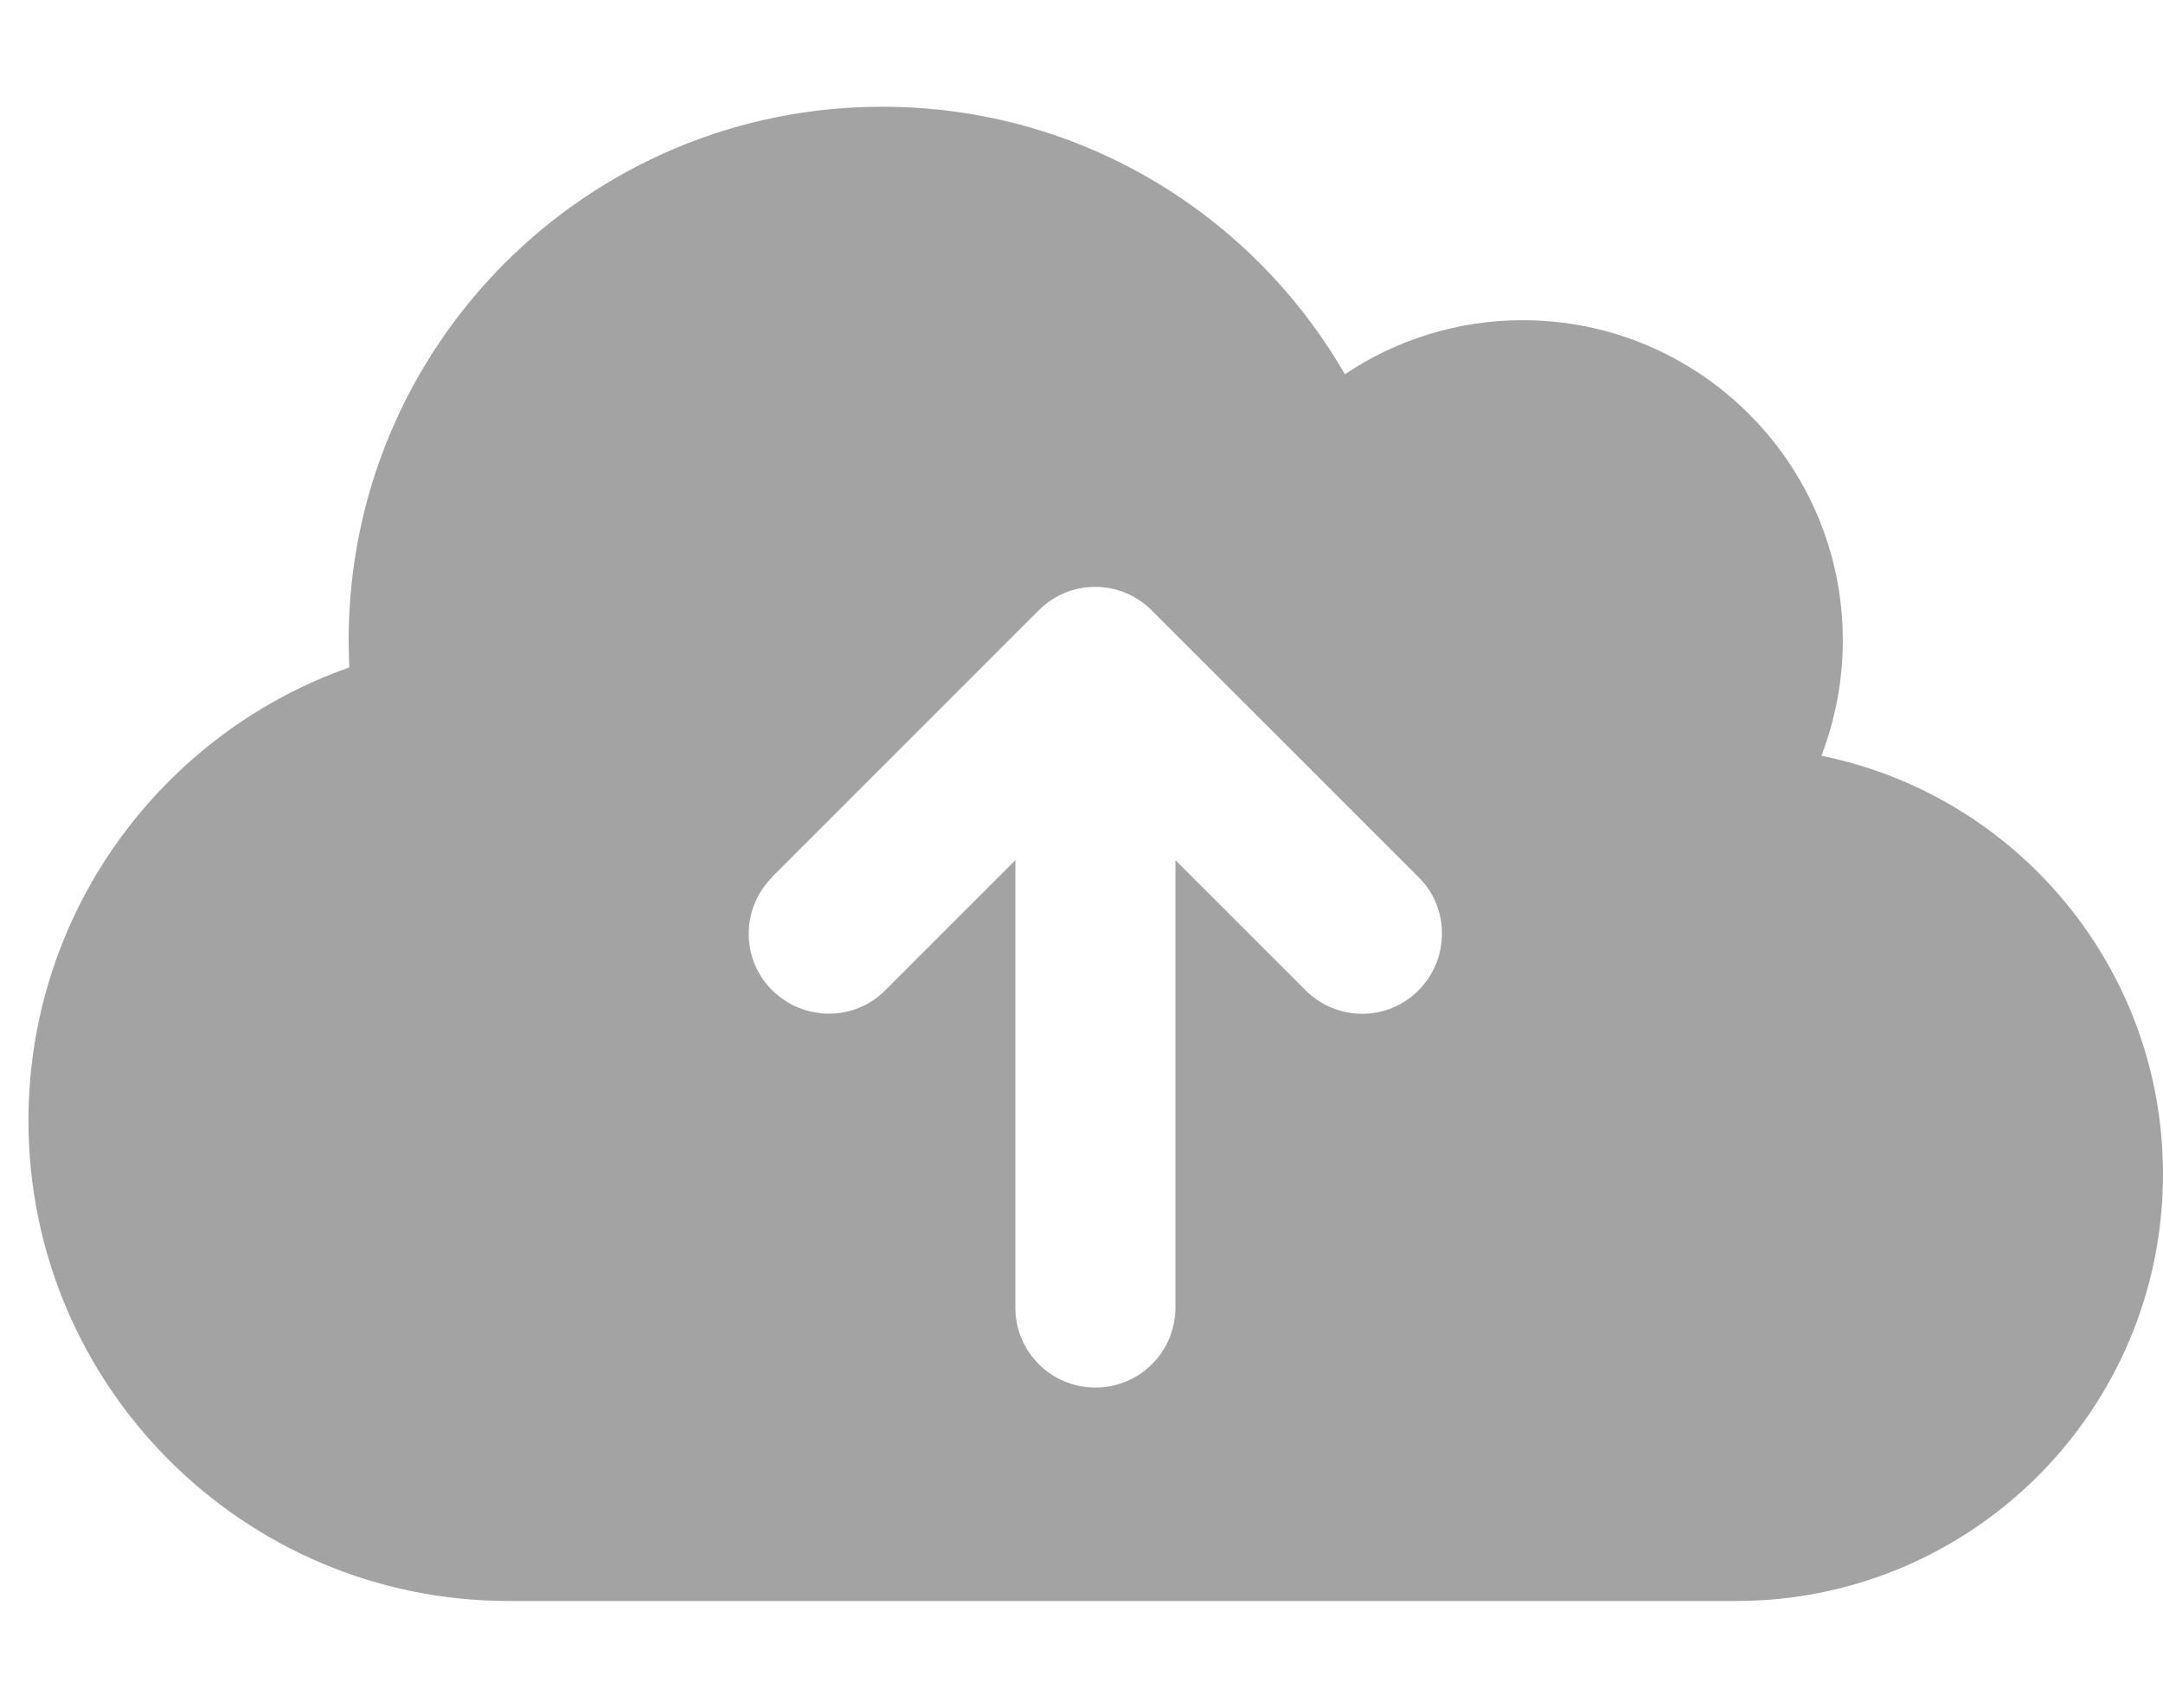 <svg width="38" height="30" viewBox="0 0 38 30" fill="none" xmlns="http://www.w3.org/2000/svg">
<g clip-path="url(#clip0_152_116)">
<path d="M8.938 28.125C4.279 28.125 0.5 24.346 0.5 19.688C0.5 16.008 2.855 12.879 6.137 11.725C6.131 11.566 6.125 11.408 6.125 11.25C6.125 6.07 10.32 1.875 15.5 1.875C18.975 1.875 22.004 3.762 23.627 6.574C24.518 5.977 25.596 5.625 26.75 5.625C29.855 5.625 32.375 8.145 32.375 11.25C32.375 11.965 32.24 12.645 32 13.277C35.422 13.969 38 16.998 38 20.625C38 24.768 34.643 28.125 30.5 28.125H8.938ZM13.566 15.41C13.016 15.961 13.016 16.852 13.566 17.396C14.117 17.941 15.008 17.947 15.553 17.396L17.838 15.111V22.969C17.838 23.748 18.465 24.375 19.244 24.375C20.023 24.375 20.65 23.748 20.65 22.969V15.111L22.936 17.396C23.486 17.947 24.377 17.947 24.922 17.396C25.467 16.846 25.473 15.955 24.922 15.41L20.234 10.723C19.684 10.172 18.793 10.172 18.248 10.723L13.56 15.41H13.566Z" fill="#A3A3A3"/>
</g>
<defs>
<clipPath id="clip0_152_116">
<path d="M0.5 0H38V30H0.5V0Z" fill="white"/>
</clipPath>
</defs>
</svg>
